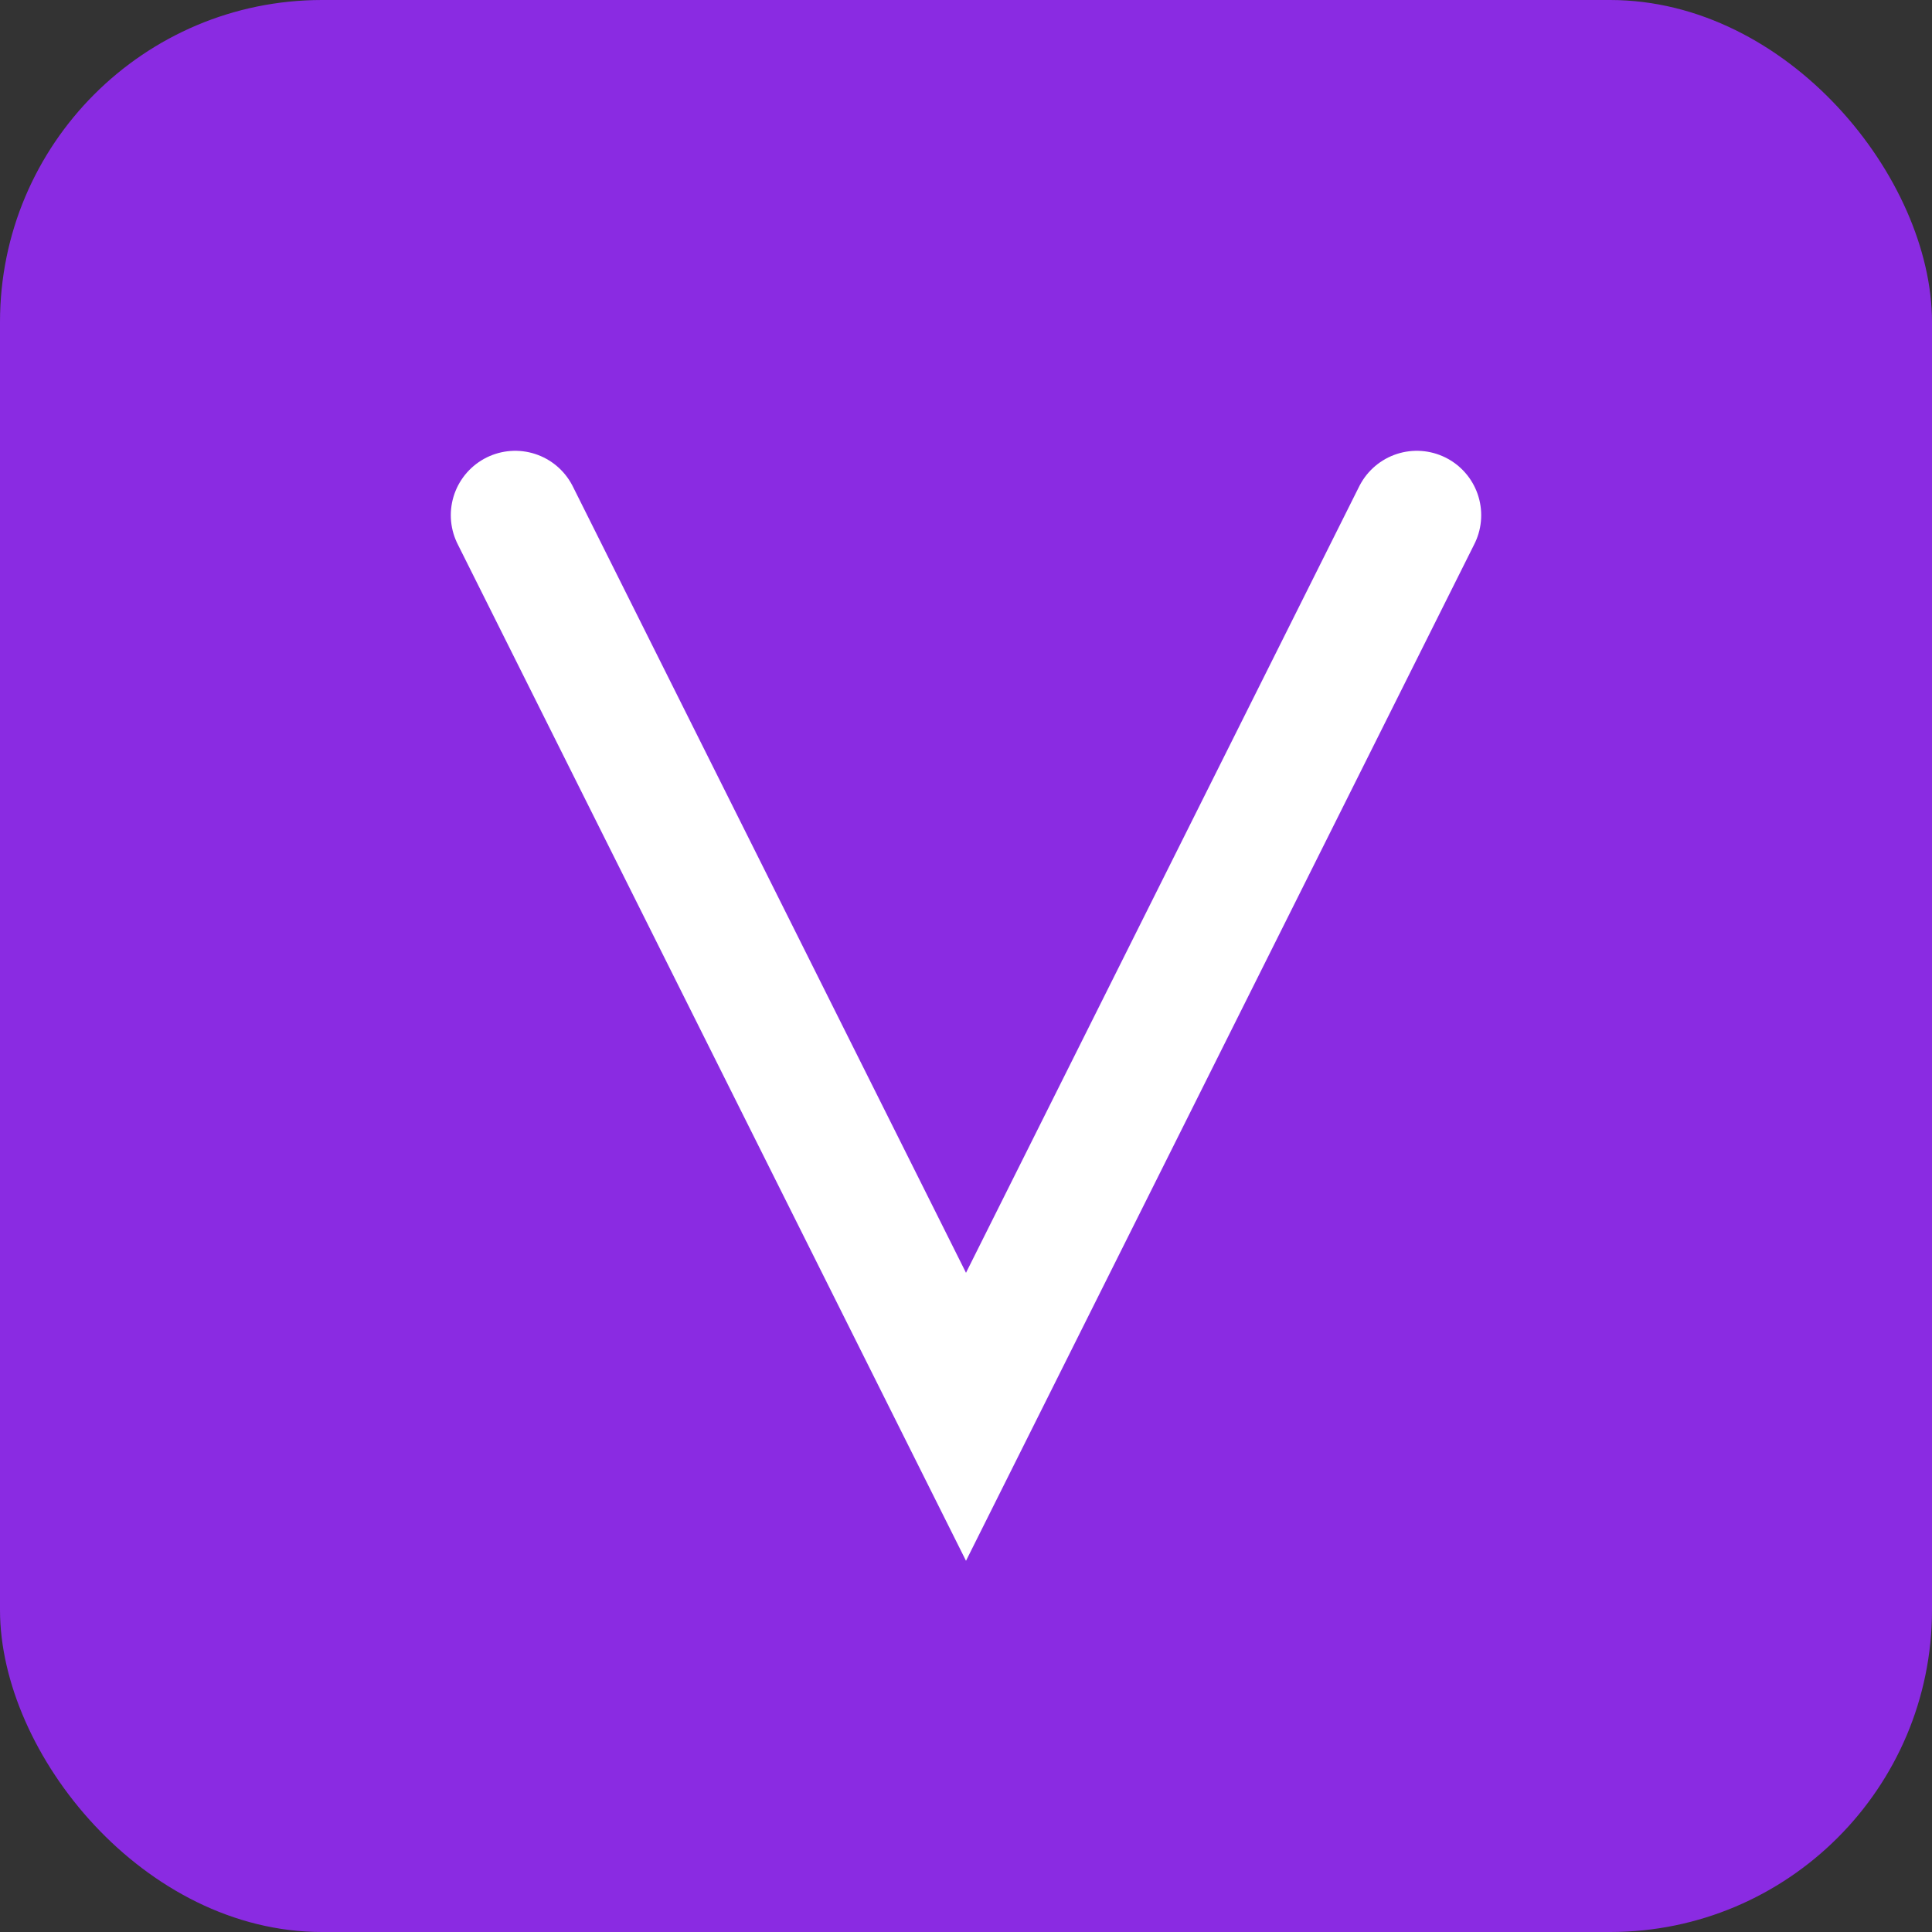 <svg width="30" height="30" viewBox="0 0 30 30" xmlns="http://www.w3.org/2000/svg">
  <rect x="0" y="0" width="30" height="30" fill="#333333" stroke="none"/>
  <!-- Fundo roxo arredondado -->
  <rect width="30" height="30" rx="5" fill="#8a2be2"/>
  
  <!-- Letra V invertida (Λ) -->
  <path d="M8 8 L15 22 L22 8" 
        stroke="white" 
        stroke-width="2" 
        stroke-linecap="round" 
        fill="none"/>
</svg>